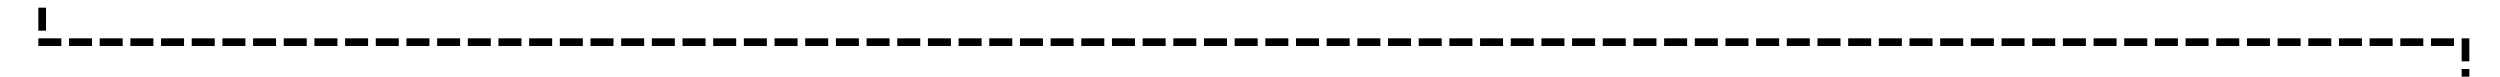 ﻿<?xml version="1.0" encoding="utf-8"?>
<svg version="1.1" xmlns:xlink="http://www.w3.org/1999/xlink" width="326px" height="10px" preserveAspectRatio="xMinYMid meet" viewBox="1717 1636  326 8" xmlns="http://www.w3.org/2000/svg">
  <path d="M 1722.5 1628  L 1722.5 1640.5  L 2038.5 1640.5  L 2038.5 1649  " stroke-width="1" stroke-dasharray="3,1" stroke="#000000" fill="none" />
  <path d="M 2032.2 1648  L 2038.5 1654  L 2044.8 1648  L 2032.2 1648  Z " fill-rule="nonzero" fill="#000000" stroke="none" />
</svg>